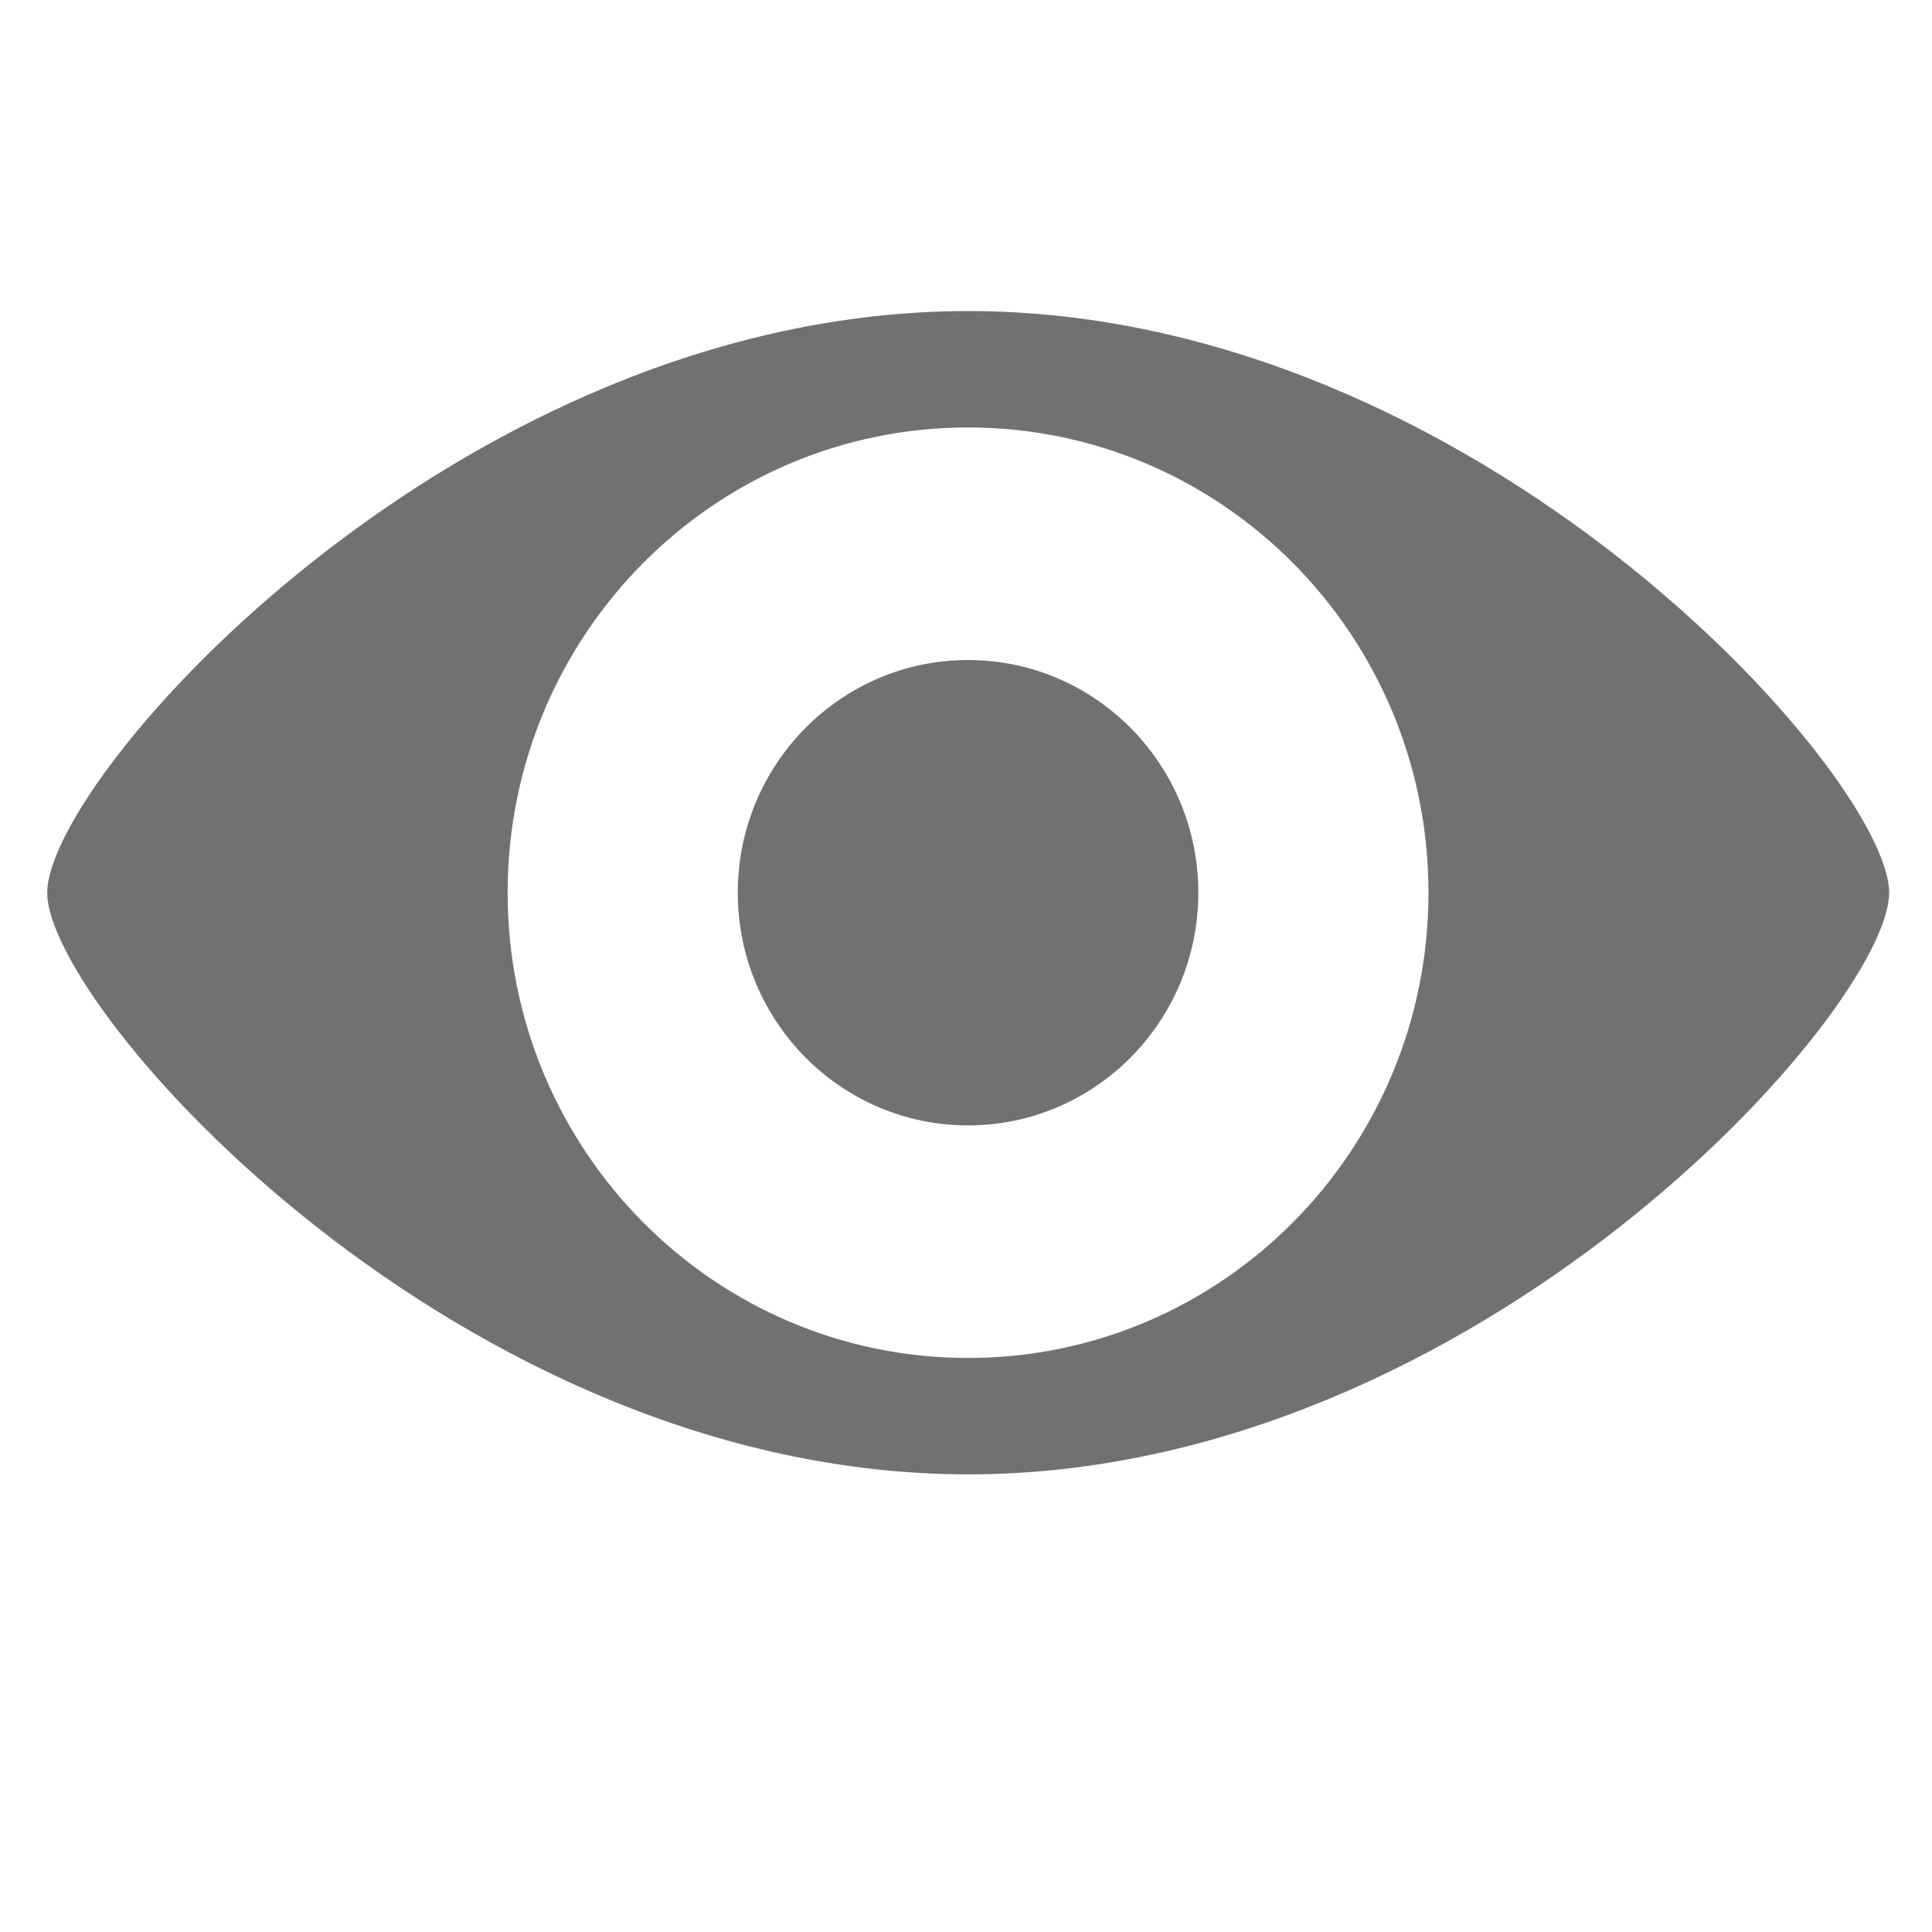 <?xml version="1.0" encoding="utf-8"?>
<!-- Generator: Adobe Illustrator 17.0.0, SVG Export Plug-In . SVG Version: 6.00 Build 0)  -->
<!DOCTYPE svg PUBLIC "-//W3C//DTD SVG 1.1//EN" "http://www.w3.org/Graphics/SVG/1.1/DTD/svg11.dtd">
<svg version="1.1" id="图层_1" xmlns="http://www.w3.org/2000/svg" xmlns:xlink="http://www.w3.org/1999/xlink" x="0px" y="0px"
	 width="16px" height="16px" viewBox="0 0 16 16" enable-background="new 0 0 16 16" xml:space="preserve">
<path fill-rule="evenodd" clip-rule="evenodd" fill="#727171" d="M0.391,7.393c0-0.963,3.415-4.817,7.627-4.817
	s7.627,3.853,7.627,4.817c0,0.964-3.415,4.817-7.627,4.817S0.391,8.357,0.391,7.393 M8.017,3.54c-2.106,0-3.813,1.725-3.813,3.853
	c0,2.128,1.707,3.853,3.813,3.853c2.106,0,3.813-1.725,3.813-3.853C11.831,5.265,10.123,3.54,8.017,3.54z M8.017,9.32
	c-1.053,0-1.907-0.863-1.907-1.927c0-1.064,0.854-1.927,1.907-1.927c1.053,0,1.907,0.863,1.907,1.927
	C9.924,8.457,9.07,9.32,8.017,9.32z"/>
</svg>
